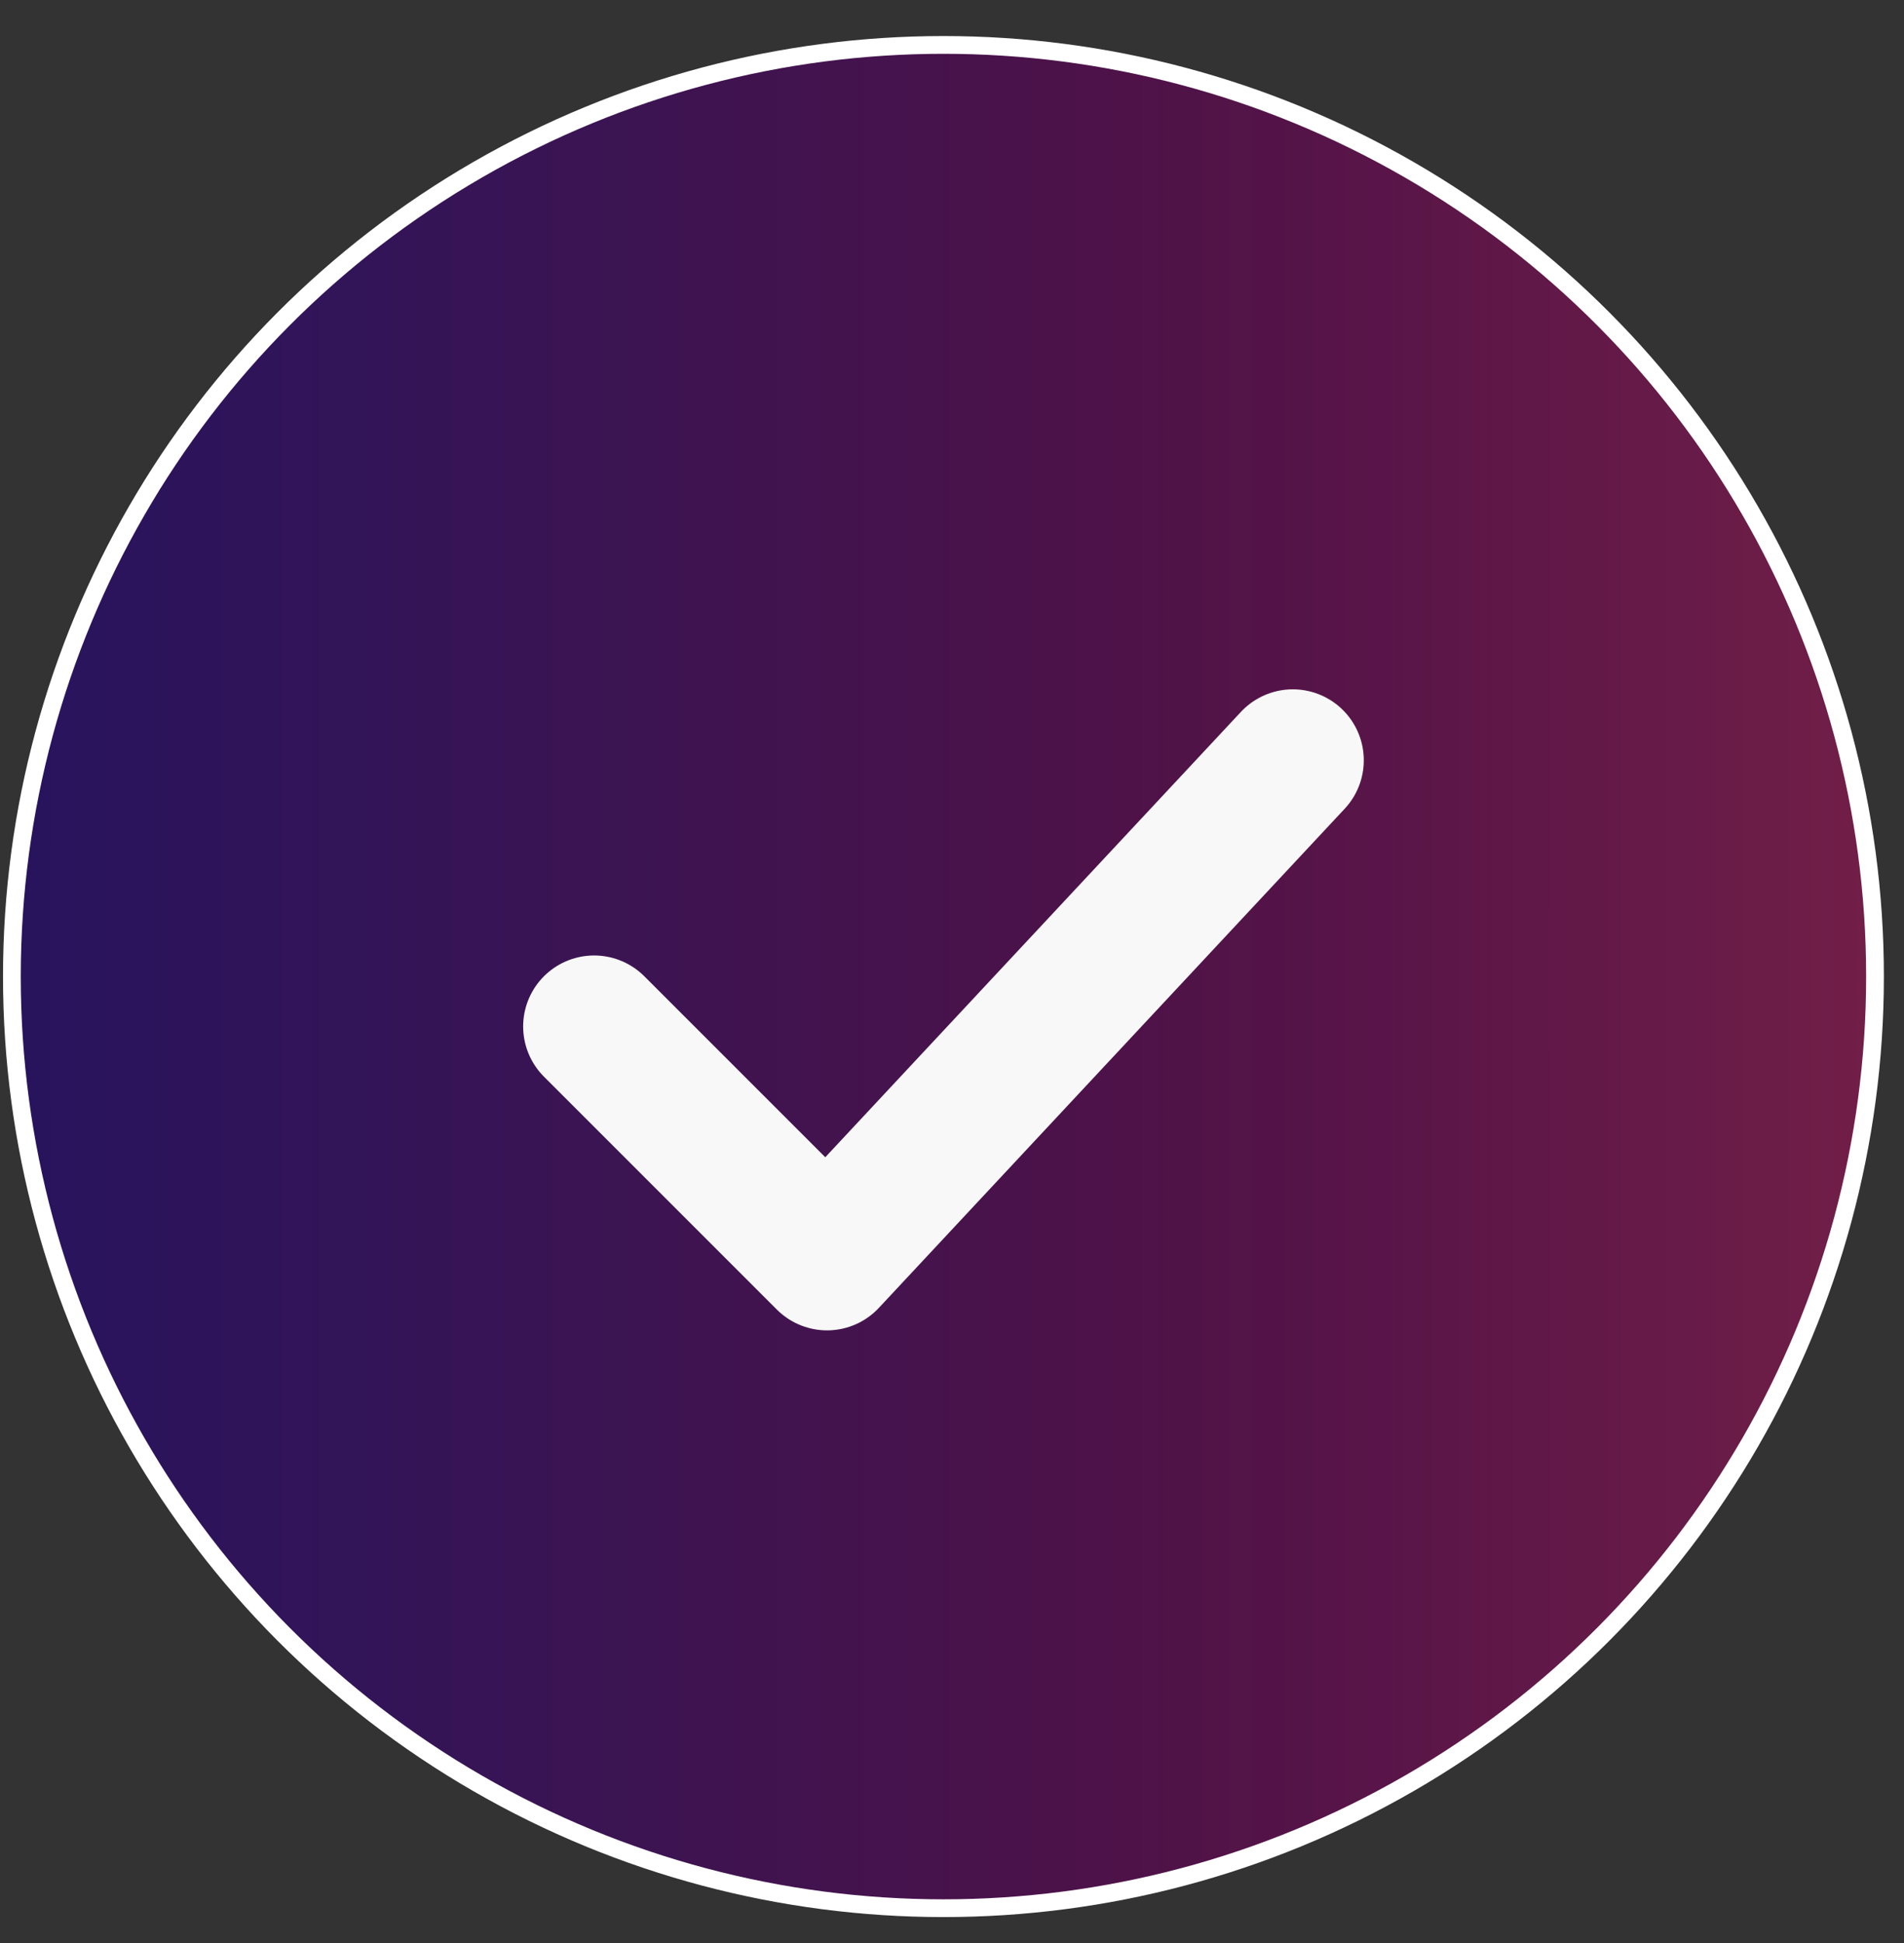 <svg width="49" height="50" viewBox="0 0 49 50" fill="none" xmlns="http://www.w3.org/2000/svg">
<rect x="0" y="0" width="49" height="50" fill="#333333" stroke="none"/>
<circle cx="24.28" cy="25.13" r="23.974" fill="url(#paint0_linear_117_5748)"/>
<circle cx="24.28" cy="25.13" r="23.974" fill="url(#paint1_linear_117_5748)" fill-opacity="0.3"/>
<circle cx="24.28" cy="25.13" r="23.974" stroke="white" stroke-width="0.457"/>
<path d="M15.29 26.414L21.284 32.408L33.271 19.565" stroke="#F8F8F8" stroke-width="3.653" stroke-linecap="round" stroke-linejoin="round"/>
<defs>
<linearGradient id="paint0_linear_117_5748" x1="0.533" y1="25.13" x2="48.026" y2="25.13" gradientUnits="userSpaceOnUse">
<stop stop-color="#1D0F44"/>
<stop offset="1" stop-color="#3D0E3D"/>
</linearGradient>
<linearGradient id="paint1_linear_117_5748" x1="0.533" y1="25.13" x2="48.026" y2="25.13" gradientUnits="userSpaceOnUse">
<stop stop-color="#32128A" stop-opacity="0.69"/>
<stop offset="0" stop-color="#5029BD" stop-opacity="0.69"/>
<stop offset="0.589" stop-color="#AA1C64" stop-opacity="0.79"/>
<stop offset="1" stop-color="#E94560"/>
</linearGradient>
</defs>
</svg>
